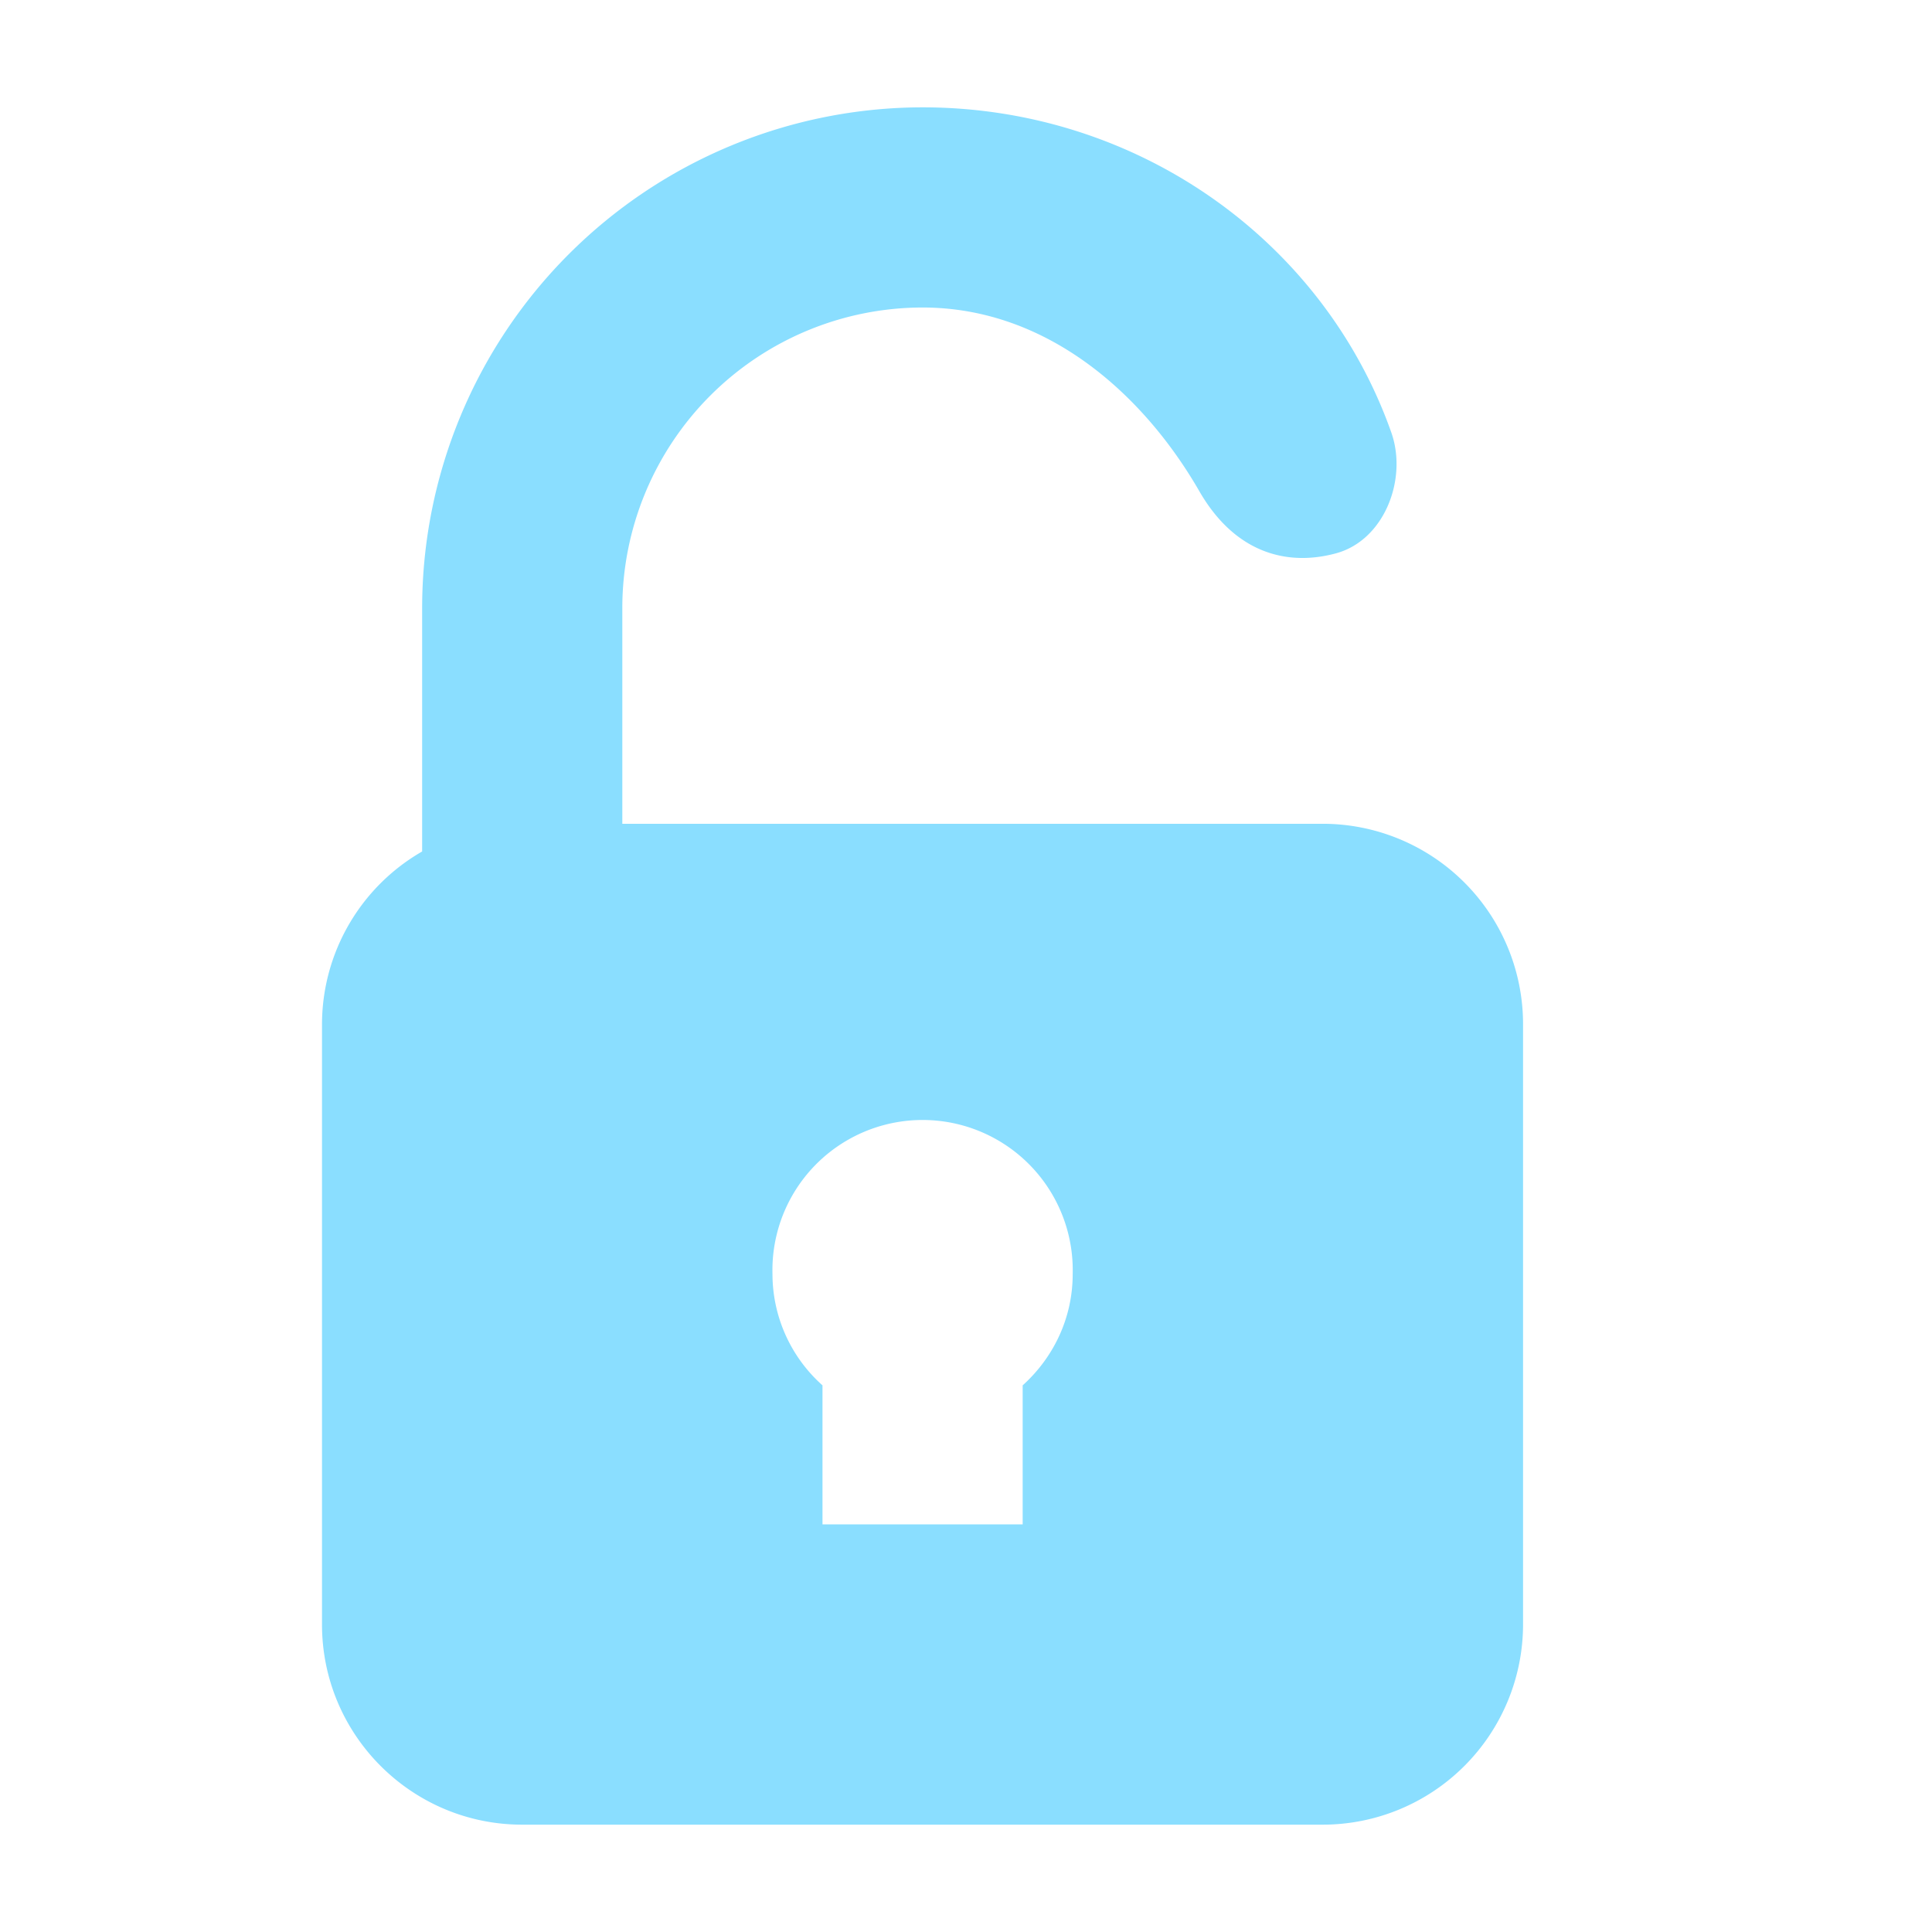 <svg xmlns="http://www.w3.org/2000/svg" width="18" height="18" viewBox="0 0 18 18">
    <path fill="#8ADEFF" fill-rule="evenodd" d="M9.528 14.202H7.663v-1.295a1.39 1.39 0 01-.466-1.036 1.399 1.399 0 112.797 0c0 .413-.182.78-.466 1.036v1.295zm-3.73-6.527V5.663a2.8 2.8 0 012.797-2.798c1.157 0 2.056.804 2.578 1.71.335.582.823.703 1.275.58.451-.123.668-.693.514-1.127C12.329 2.238 10.592 1 8.595 1a4.668 4.668 0 00-4.662 4.663v2.27A1.86 1.86 0 003 9.54v5.595C3 16.164 3.836 17 4.865 17h7.46a1.867 1.867 0 001.865-1.865V9.54a1.867 1.867 0 00-1.865-1.865H5.798z"/>
</svg>
